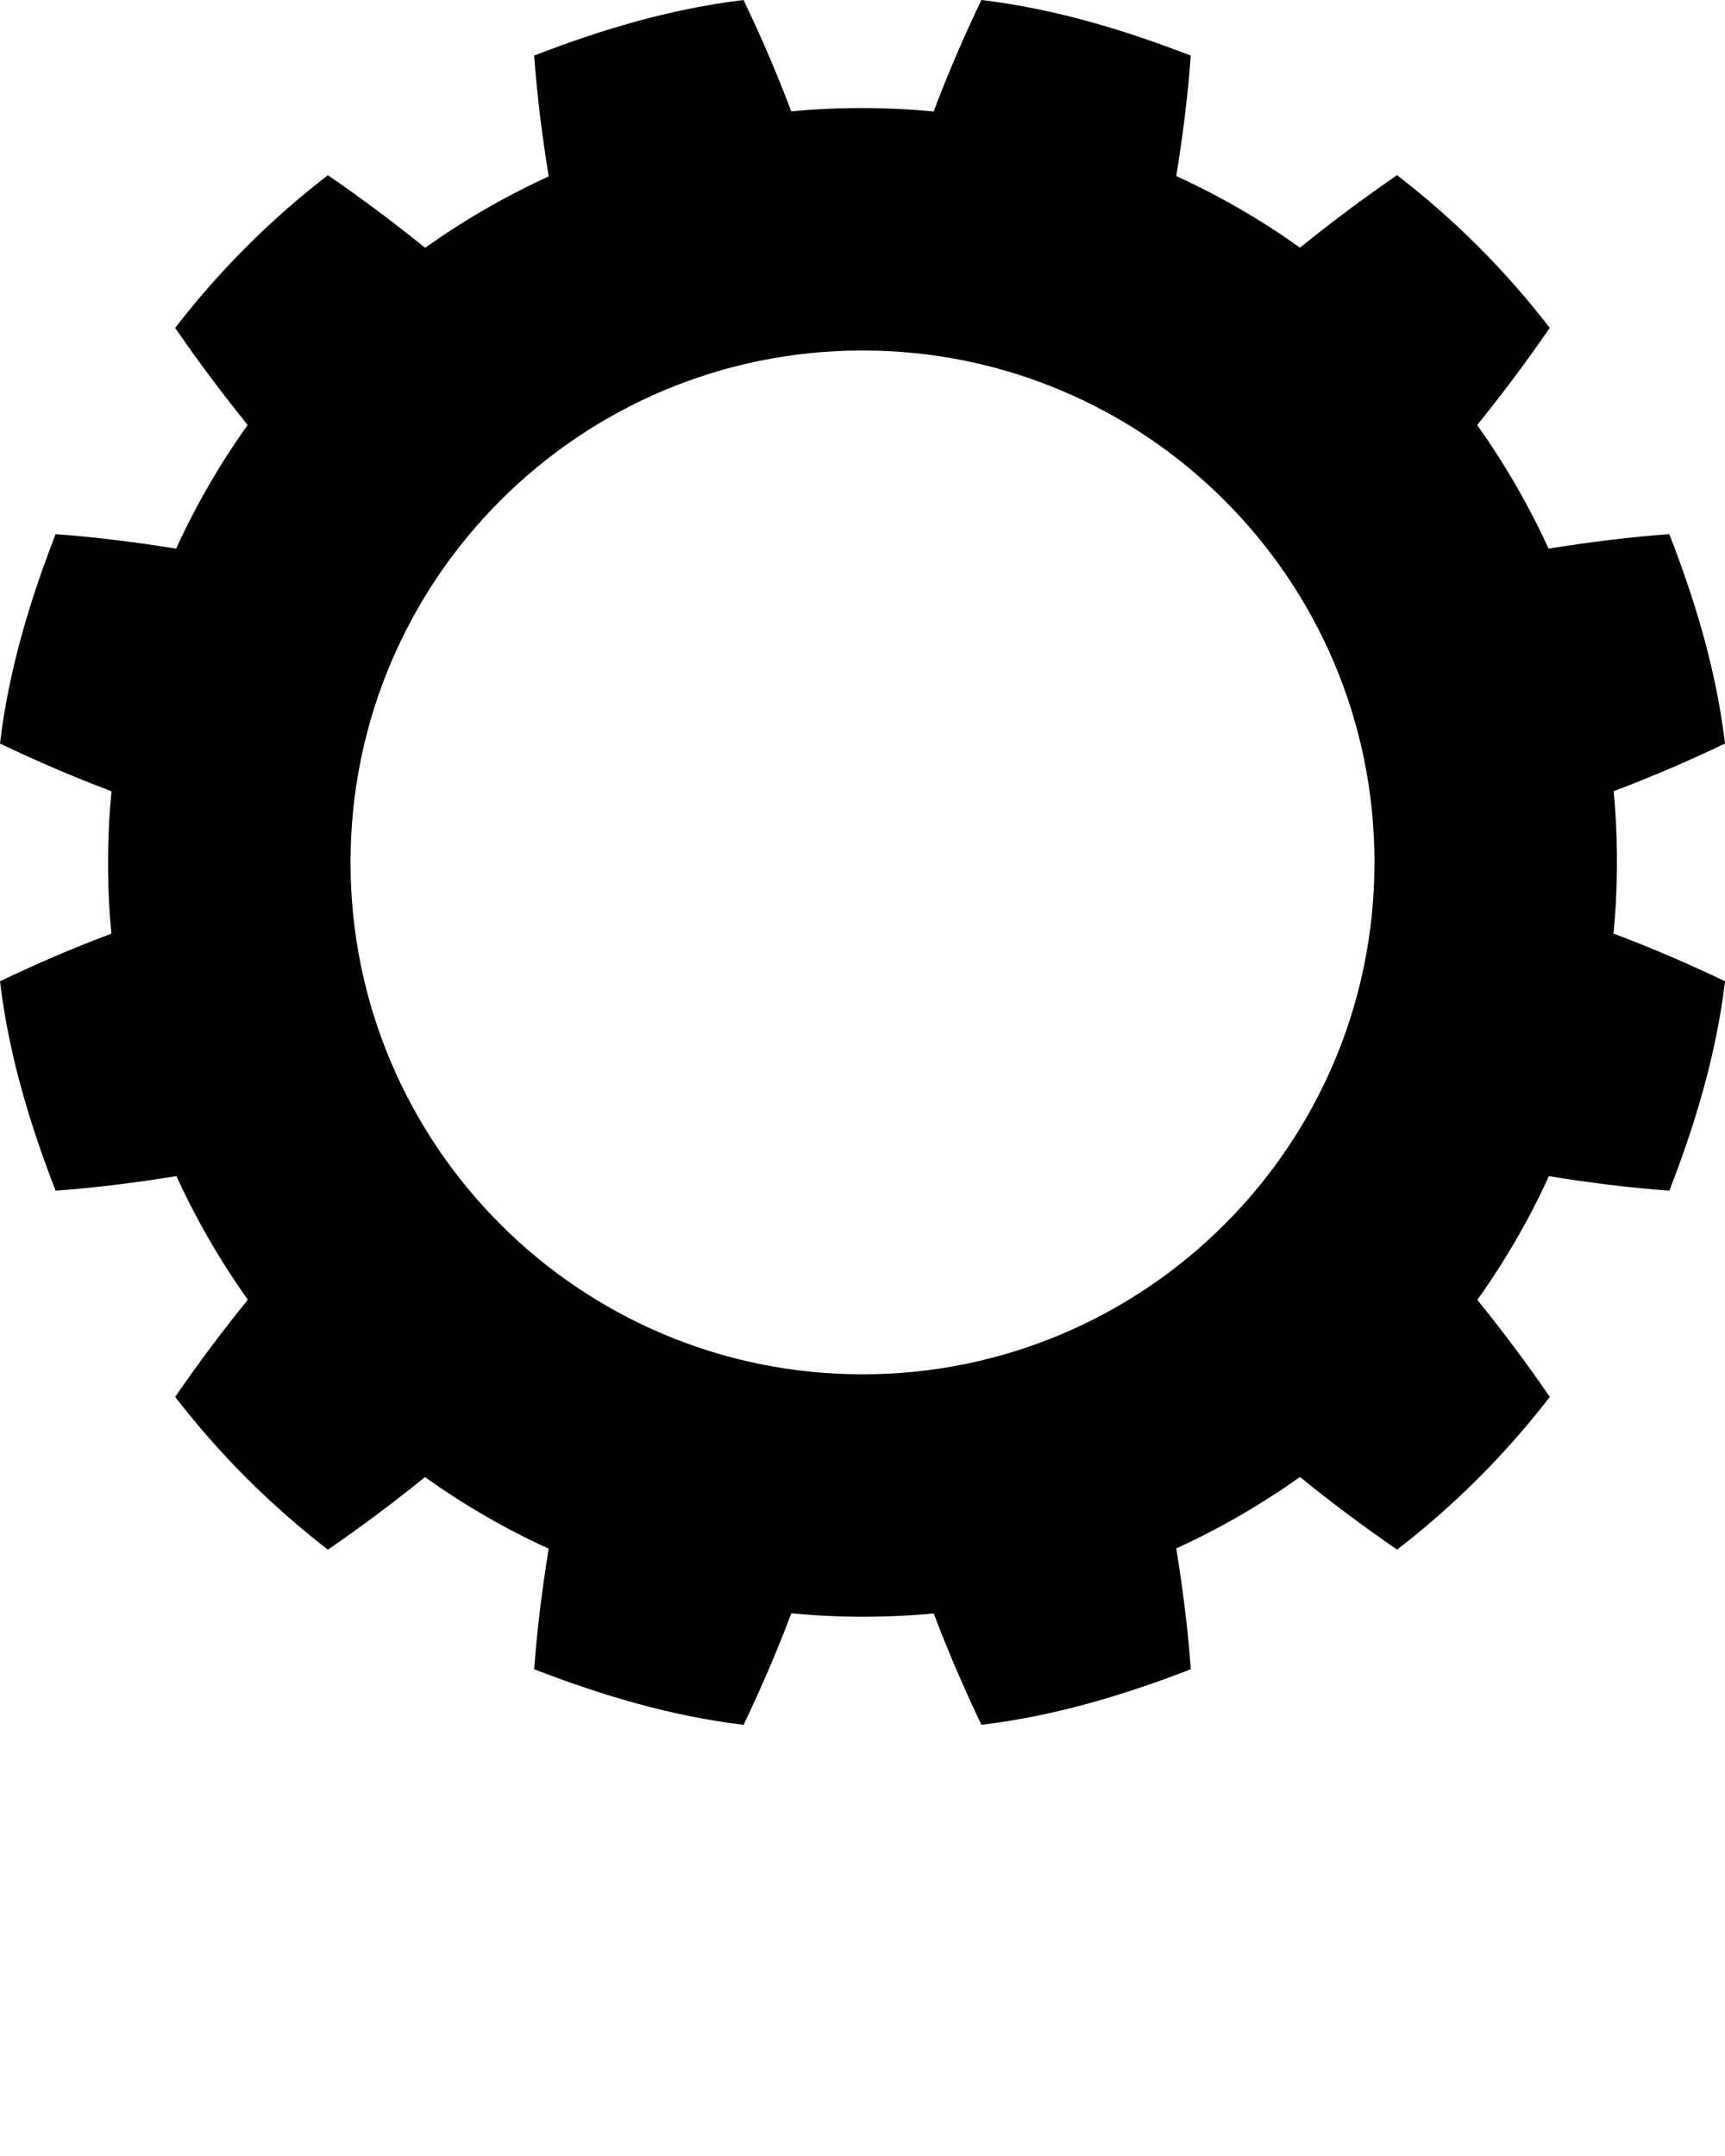 <svg xmlns="http://www.w3.org/2000/svg" xmlns:xlink="http://www.w3.org/1999/xlink" version="1.1" x="0px" y="0px" viewBox="0 0 100 125" style="enable-background:new 0 0 100 100;" xml:space="preserve"><g><path d="M93.545,45.869c2.211-0.828,4.312-1.741,6.455-2.759c-0.496-4.173-1.704-8.236-3.229-12.142   c-2.311,0.166-4.693,0.47-6.998,0.841c-1.153-2.518-2.541-4.916-4.141-7.166c1.462-1.804,2.867-3.683,4.208-5.632   c-2.554-3.32-5.535-6.303-8.854-8.855c-1.945,1.341-3.824,2.742-5.621,4.202c-2.234-1.592-4.631-2.989-7.176-4.149   c0.371-2.301,0.678-4.677,0.841-6.982C65.123,1.705,61.057,0.497,56.891,0c-1.018,2.144-1.934,4.245-2.766,6.464   c-2.789-0.267-5.55-0.264-8.257-0.009C45.037,4.24,44.125,2.141,43.106,0c-4.165,0.497-8.233,1.705-12.141,3.223   c0.167,2.313,0.471,4.696,0.843,7.005c-2.517,1.153-4.915,2.539-7.164,4.14c-1.803-1.462-3.683-2.866-5.634-4.21   c-3.319,2.552-6.299,5.535-8.856,8.855c1.34,1.946,2.744,3.823,4.204,5.624c-1.592,2.232-2.987,4.629-4.148,7.172   c-2.303-0.37-4.68-0.673-6.986-0.839C1.704,34.875,0.492,38.938,0,43.11c2.145,1.02,4.243,1.934,6.465,2.763   c-0.268,2.79-0.265,5.551-0.009,8.259C4.238,54.961,2.142,55.871,0,56.891c0.492,4.17,1.704,8.234,3.225,12.143   c2.311-0.166,4.693-0.473,7.001-0.846c1.154,2.518,2.541,4.918,4.142,7.168c-1.463,1.801-2.87,3.678-4.212,5.634   c2.557,3.317,5.537,6.298,8.856,8.856c1.947-1.344,3.823-2.744,5.623-4.207c2.233,1.593,4.629,2.989,7.173,4.15   c-0.372,2.3-0.675,4.677-0.841,6.989c3.907,1.516,7.976,2.729,12.141,3.222c1.02-2.146,1.934-4.248,2.766-6.465   c2.789,0.268,5.55,0.265,8.257,0.01c0.83,2.213,1.745,4.313,2.762,6.455c4.166-0.493,8.232-1.706,12.14-3.222   c-0.164-2.316-0.472-4.698-0.843-7.004c2.518-1.153,4.919-2.541,7.17-4.143c1.799,1.464,3.682,2.868,5.629,4.214   c3.319-2.559,6.301-5.539,8.854-8.856c-1.338-1.952-2.741-3.826-4.201-5.623c1.593-2.233,2.989-4.631,4.15-7.176   c2.3,0.376,4.676,0.677,6.981,0.843c1.524-3.908,2.732-7.973,3.229-12.143c-2.146-1.021-4.25-1.932-6.465-2.762   C93.803,51.338,93.8,48.577,93.545,45.869z M50,79.68c-16.393,0-29.68-13.288-29.68-29.68c0-16.393,13.288-29.68,29.68-29.68   S79.68,33.607,79.68,50C79.68,66.392,66.393,79.68,50,79.68z"/></g></svg>
